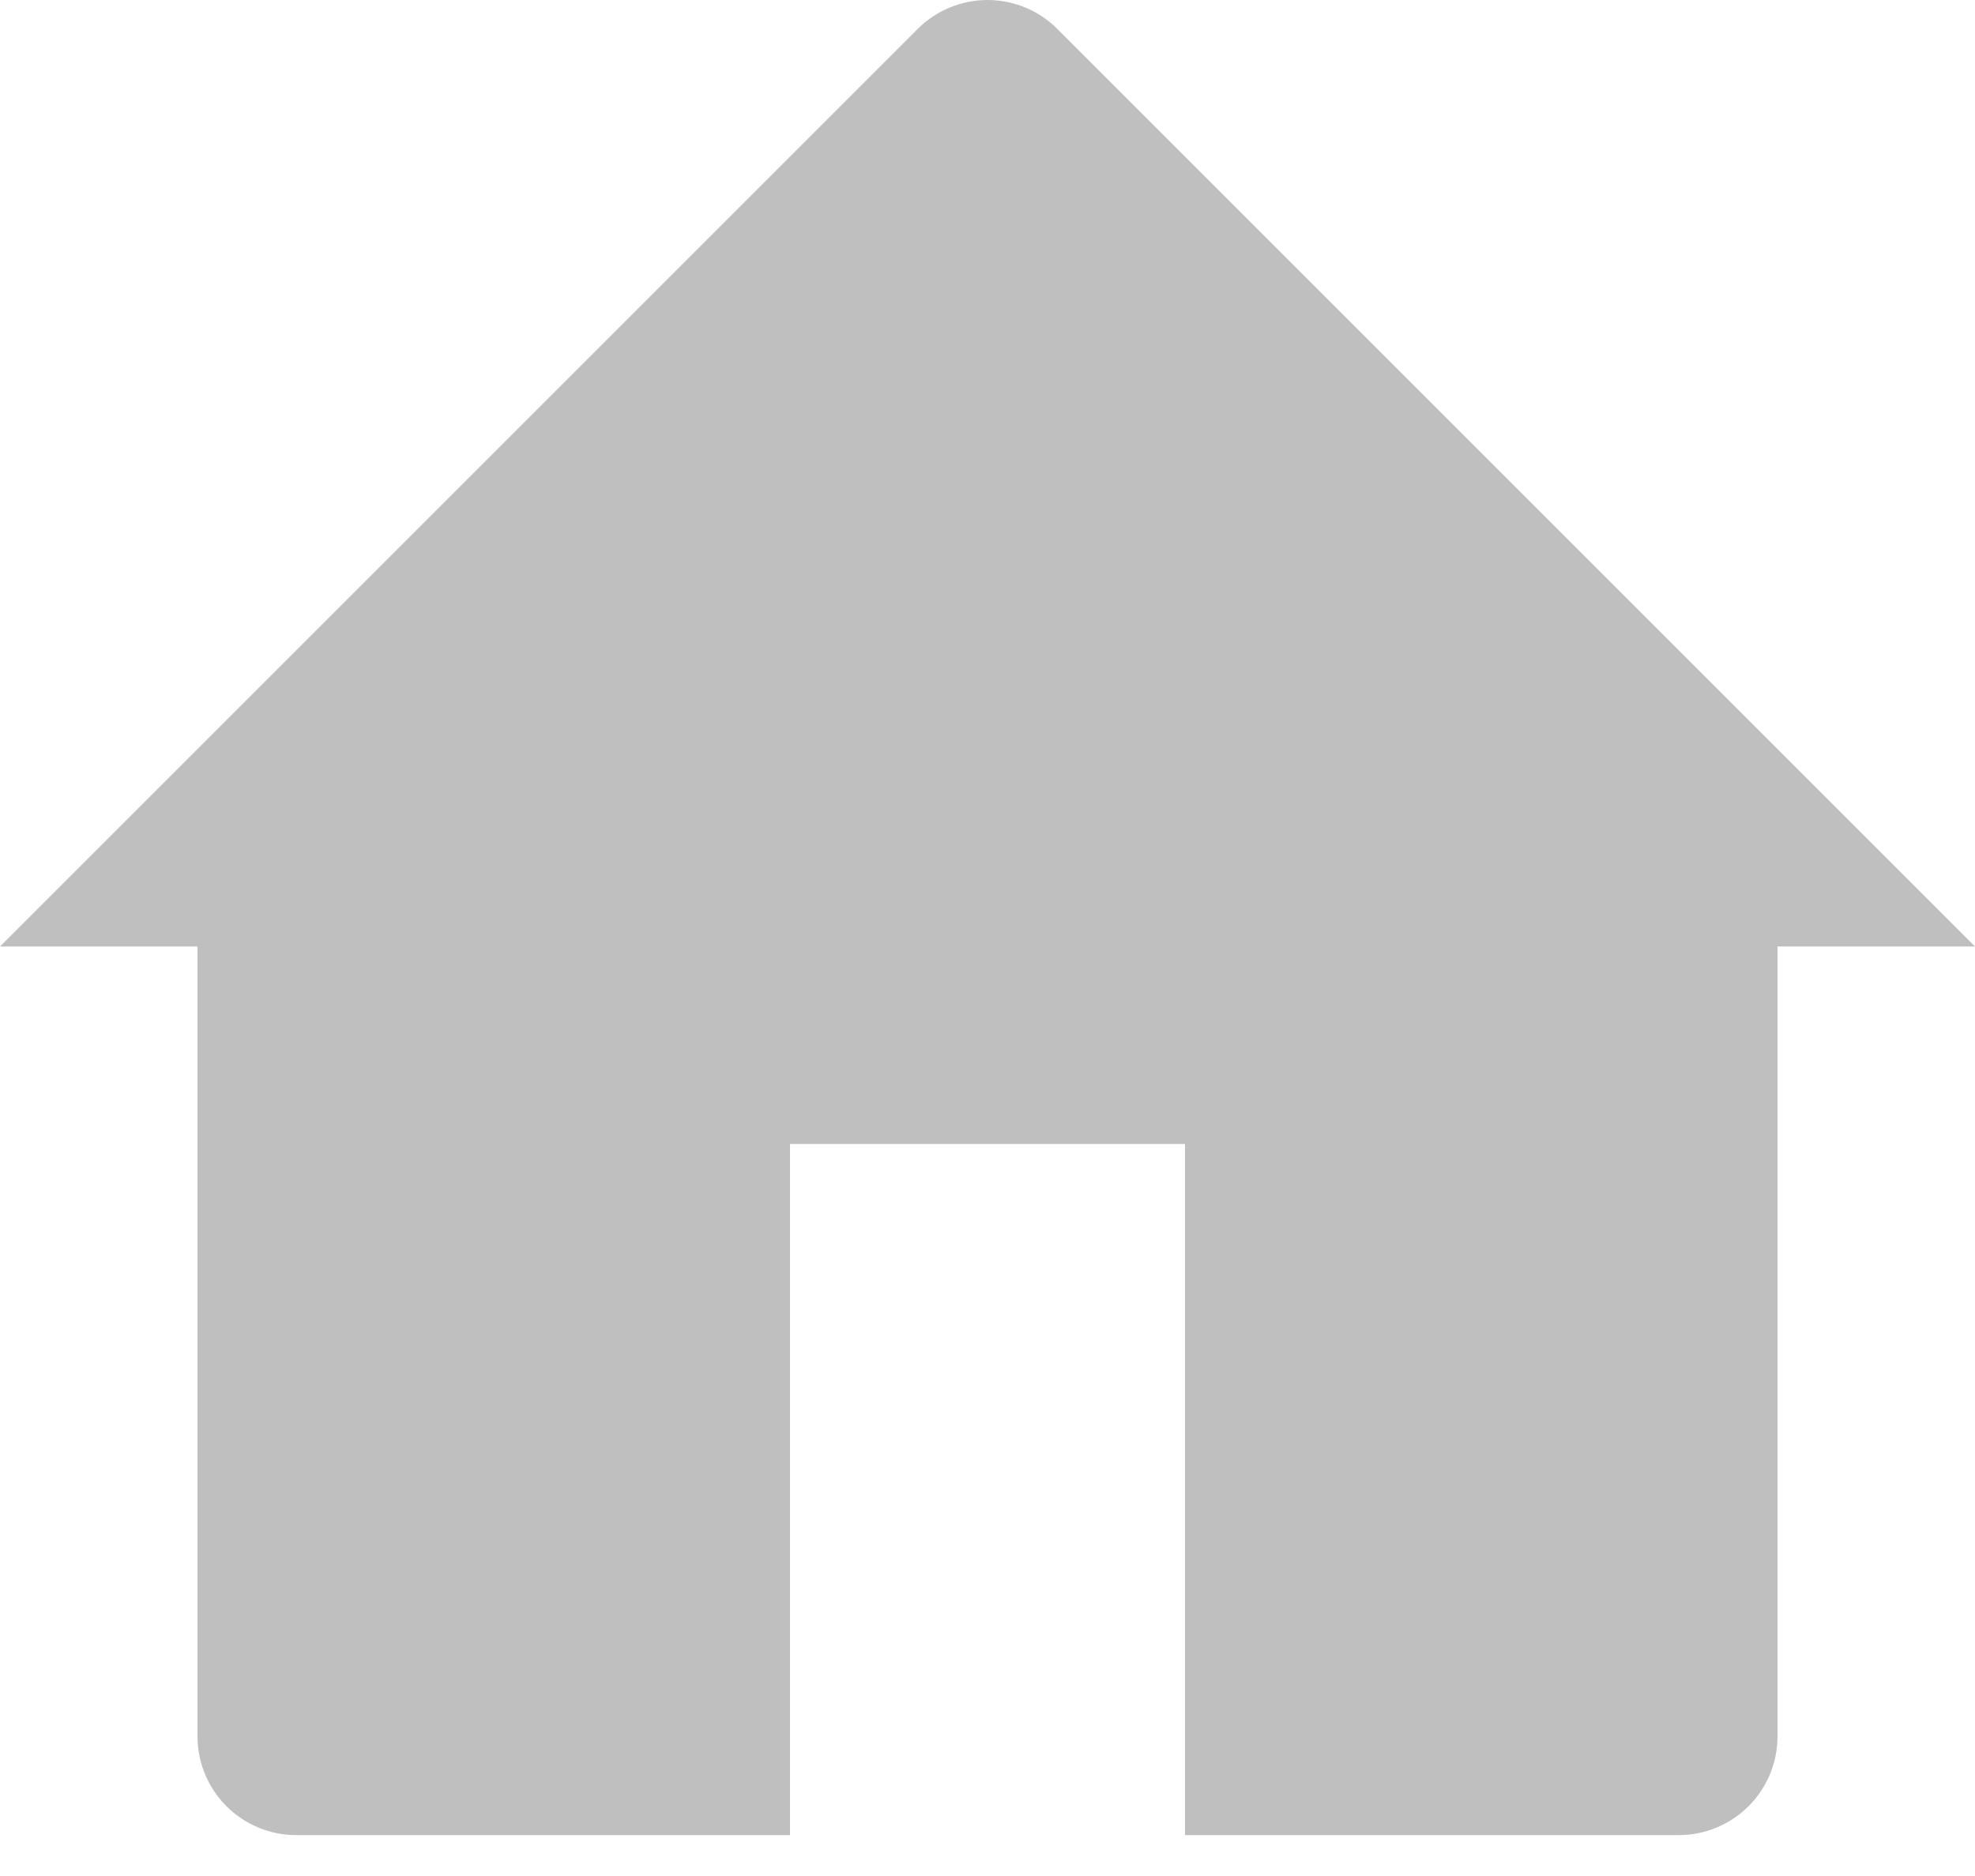<svg width="20" height="19" viewBox="0 0 20 19" fill="none" xmlns="http://www.w3.org/2000/svg">
<path d="M0 9.586L9.293 0.293C9.481 0.105 9.735 0 10 0C10.265 0 10.52 0.105 10.707 0.293L20 9.586H18V17.586C18 17.851 17.895 18.105 17.707 18.293C17.52 18.48 17.265 18.586 17 18.586H12V11.586H8V18.586H3C2.735 18.586 2.48 18.48 2.293 18.293C2.105 18.105 2 17.851 2 17.586V9.586H0Z" fill="#BFBFBF"/>
</svg>
